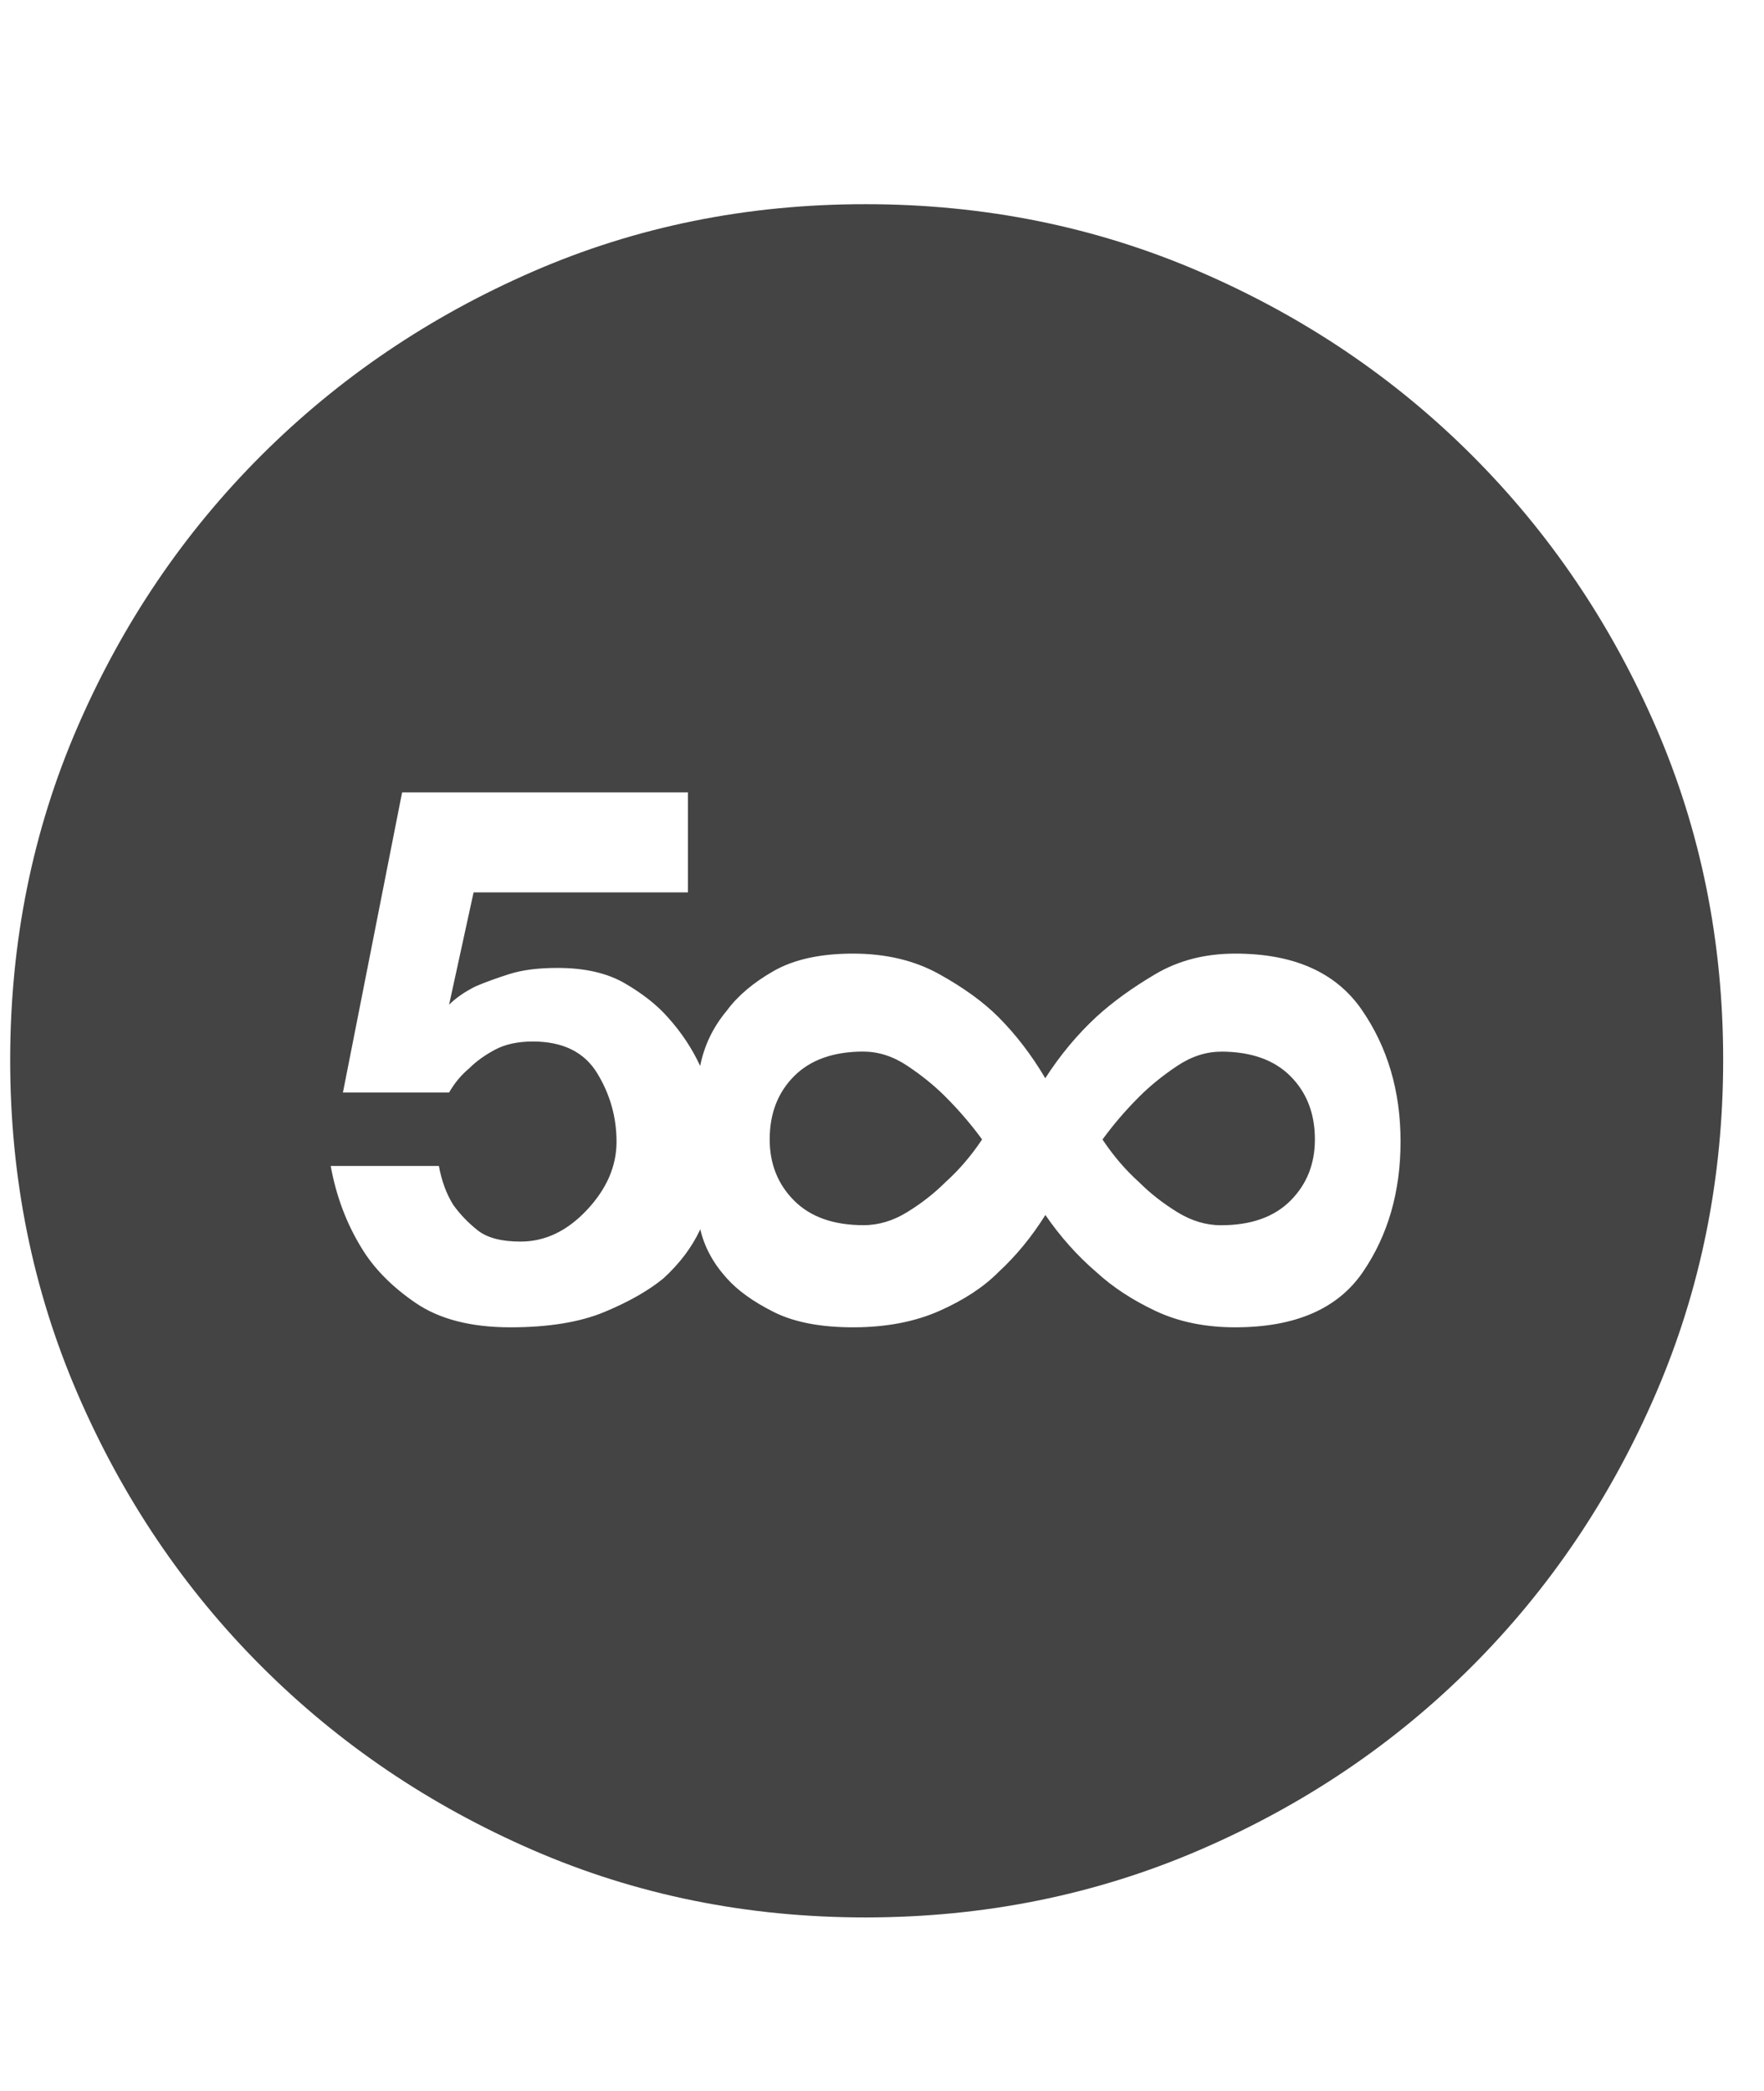 <?xml version="1.0" encoding="utf-8"?>
<!-- Generated by IcoMoon.io -->
<!DOCTYPE svg PUBLIC "-//W3C//DTD SVG 1.1//EN" "http://www.w3.org/Graphics/SVG/1.1/DTD/svg11.dtd">
<svg version="1.1" xmlns="http://www.w3.org/2000/svg" xmlns:xlink="http://www.w3.org/1999/xlink" width="27" height="32" viewBox="0 0 27 32">
<path d="M18.688 16.094q0.688 0 1.063 0.375t0.375 0.969q0 0.563-0.375 0.938t-1.063 0.375q-0.344 0-0.672-0.203t-0.578-0.453q-0.313-0.281-0.563-0.656 0.25-0.344 0.563-0.656 0.25-0.25 0.578-0.469t0.672-0.219zM13.219 16.094q0.344 0 0.672 0.219t0.578 0.469q0.313 0.313 0.563 0.656-0.25 0.375-0.563 0.656-0.25 0.25-0.578 0.453t-0.672 0.203q-0.688 0-1.063-0.375t-0.375-0.938q0-0.594 0.375-0.969t1.063-0.375zM13.25 3.125q2.719 0 5.109 1.031t4.172 2.813 2.813 4.156 1.031 5.094-1.031 5.109-2.813 4.172-4.172 2.813-5.109 1.031-5.094-1.031-4.156-2.813-2.813-4.172-1.031-5.109 1.031-5.094 2.813-4.156 4.156-2.813 5.094-1.031zM18.906 20.313q1.375 0 1.953-0.844t0.578-2-0.594-2.016-1.938-0.859q-0.688 0-1.219 0.313t-0.906 0.656q-0.438 0.406-0.781 0.938-0.313-0.531-0.719-0.938-0.344-0.344-0.906-0.656t-1.313-0.313-1.219 0.266-0.719 0.609q-0.313 0.375-0.406 0.844-0.188-0.406-0.5-0.75-0.25-0.281-0.656-0.516t-1.031-0.234q-0.438 0-0.734 0.094t-0.516 0.188q-0.25 0.125-0.406 0.281l0.375-1.719h3.281v-1.531h-4.375l-0.906 4.594h1.625q0.125-0.219 0.313-0.375 0.156-0.156 0.391-0.281t0.578-0.125q0.688 0 0.984 0.484t0.297 1.047-0.453 1.047-1.016 0.484q-0.438 0-0.656-0.172t-0.375-0.391q-0.156-0.25-0.219-0.594h-1.656q0.125 0.688 0.469 1.25 0.281 0.469 0.828 0.844t1.453 0.375q0.875 0 1.438-0.234t0.906-0.516q0.375-0.344 0.563-0.75 0.094 0.406 0.406 0.75 0.25 0.281 0.719 0.516t1.219 0.234 1.313-0.25 0.906-0.594q0.406-0.375 0.719-0.875 0.344 0.5 0.781 0.875 0.375 0.344 0.906 0.594t1.219 0.25z" fill="#444444"></path>
</svg>
